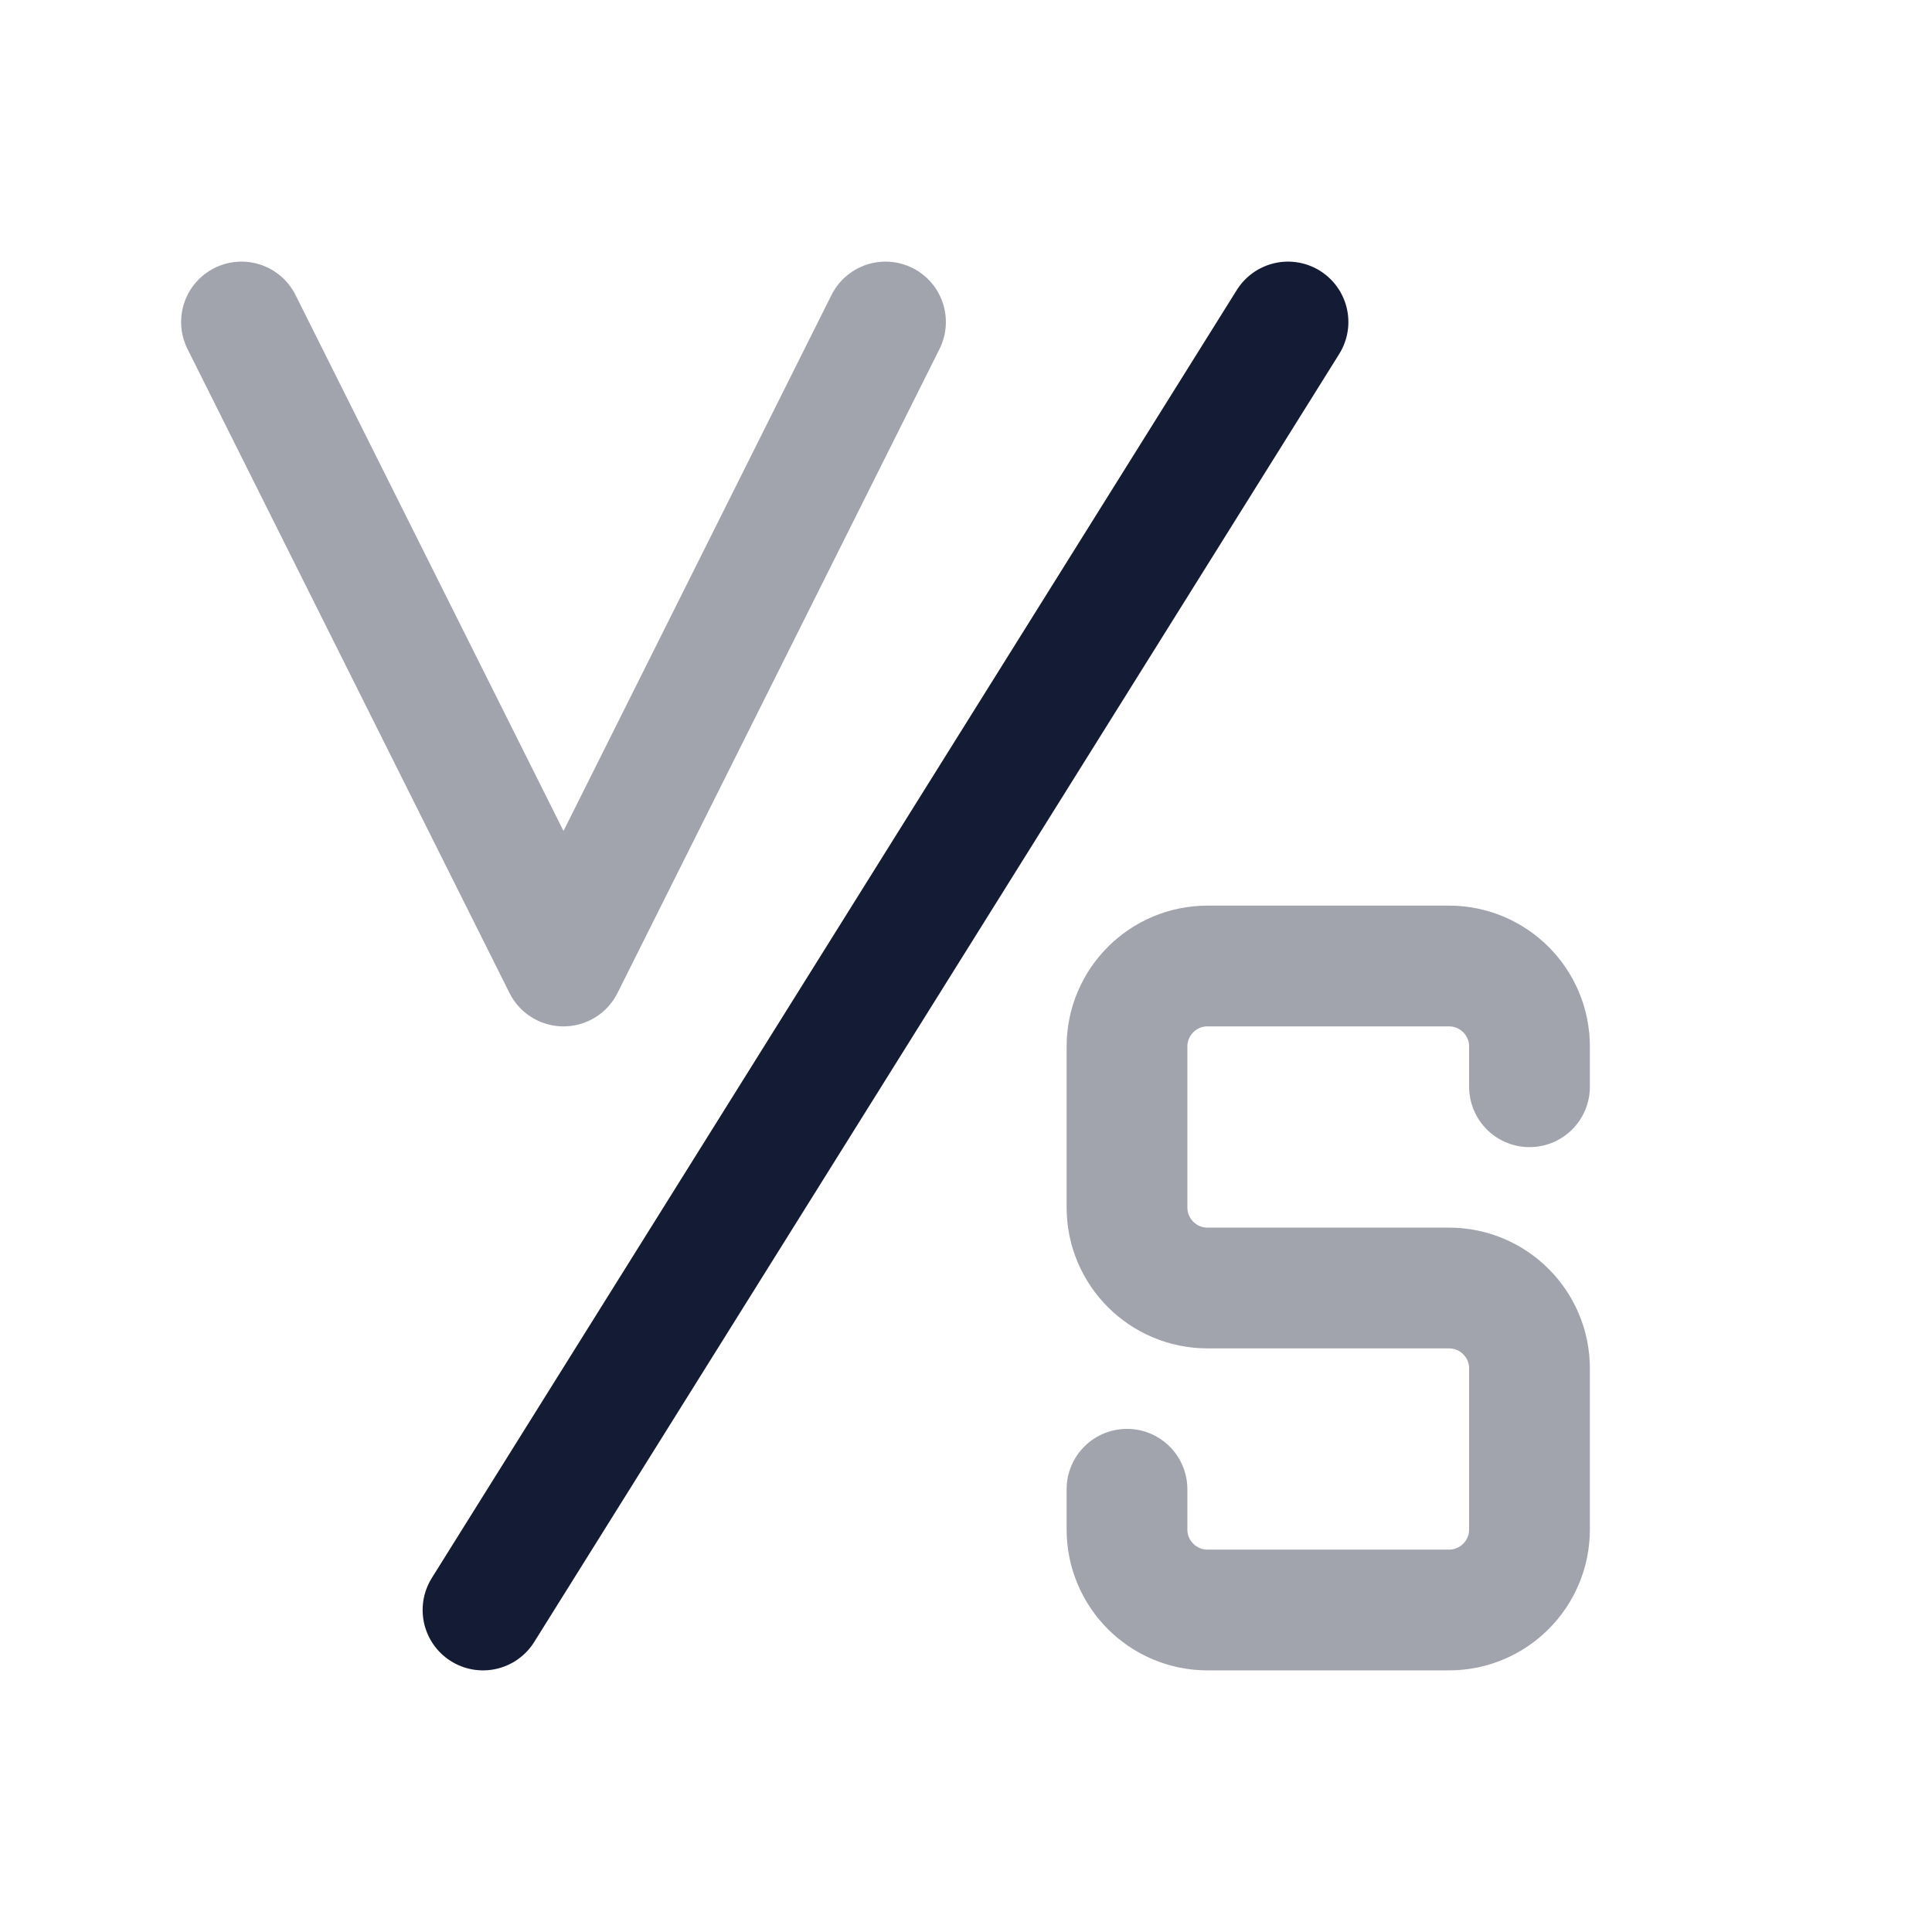 <svg width="24" height="24" viewBox="0 0 24 24" fill="none" xmlns="http://www.w3.org/2000/svg">
<path d="M16 4L6 20" stroke="#141B34" stroke-width="1.5" stroke-linecap="round" stroke-linejoin="round"/>
<path opacity="0.4" d="M3 4L7 12L11 4" stroke="#141B34" stroke-width="1.5" stroke-linecap="round" stroke-linejoin="round"/>
<path opacity="0.4" d="M19 13.5V13C19 12.448 18.552 12 18 12H15C14.448 12 14 12.448 14 13V15C14 15.552 14.448 16 15 16H18C18.552 16 19 16.448 19 17V19C19 19.552 18.552 20 18 20H15C14.448 20 14 19.552 14 19V18.5" stroke="#141B34" stroke-width="1.5" stroke-linecap="round" stroke-linejoin="round"/>
</svg>
